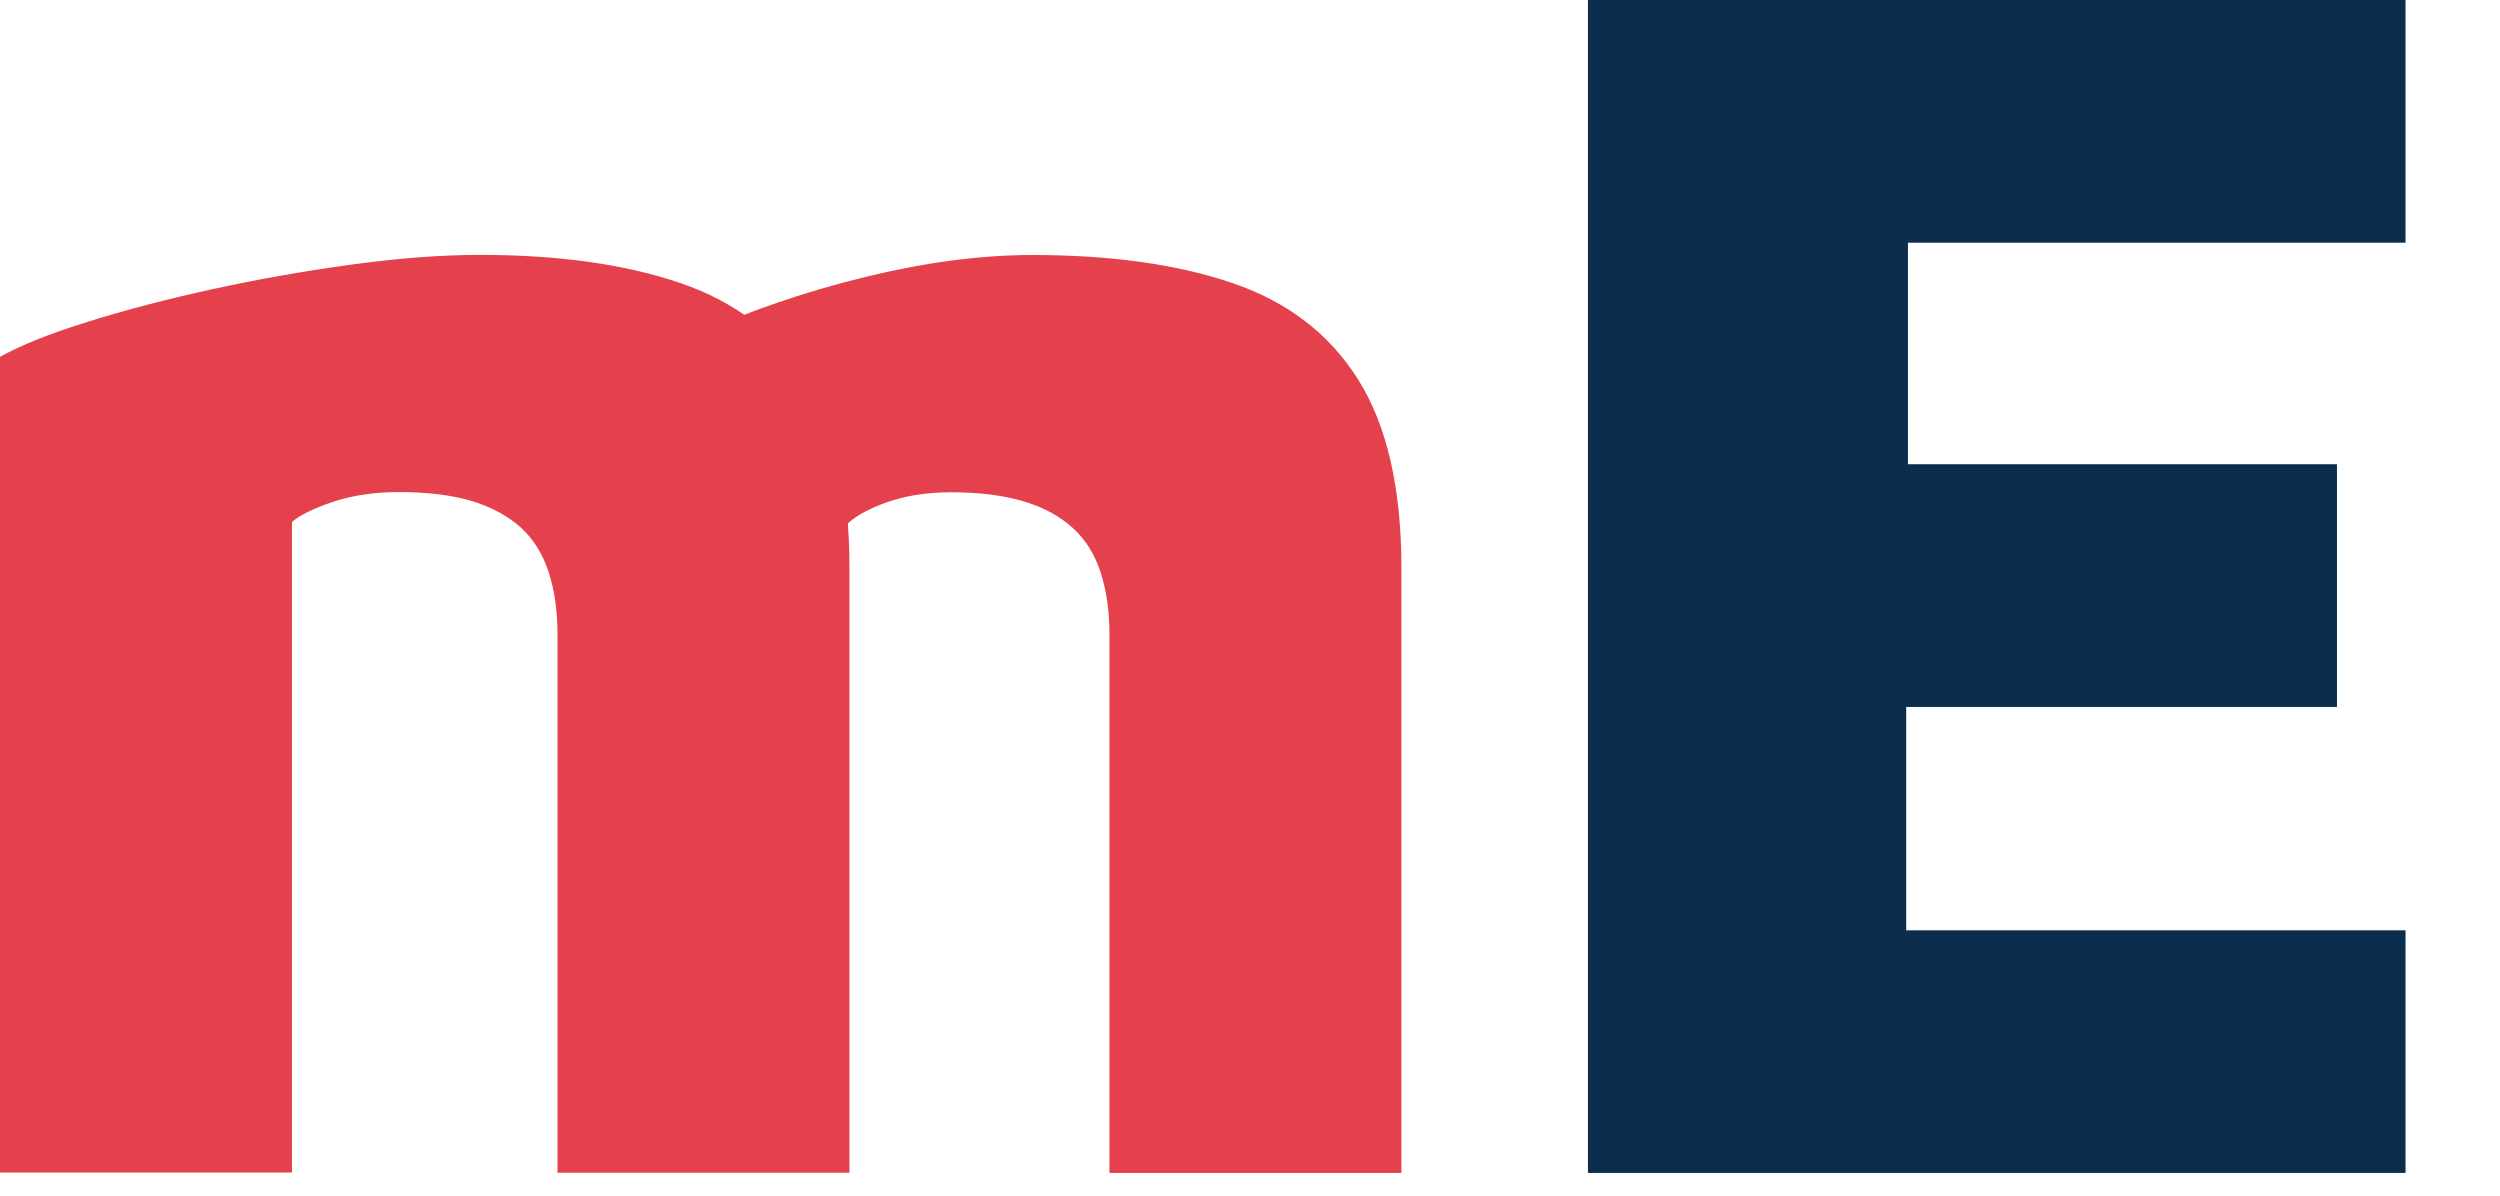 <svg width="23" height="11" viewBox="0 0 23 11" fill="none" xmlns="http://www.w3.org/2000/svg">
<path d="M7.815 5.224V10.789H5.129V5.838C5.129 5.622 5.102 5.431 5.048 5.265C4.994 5.097 4.908 4.959 4.789 4.851C4.669 4.744 4.519 4.663 4.336 4.608C4.152 4.554 3.931 4.527 3.672 4.527C3.446 4.527 3.243 4.557 3.066 4.616C2.888 4.676 2.76 4.738 2.686 4.802V10.787H0V3.283C0.194 3.175 0.463 3.067 0.809 2.96C1.154 2.852 1.536 2.752 1.957 2.66C2.378 2.568 2.804 2.493 3.235 2.434C3.667 2.375 4.06 2.345 4.416 2.345C5.139 2.345 5.752 2.431 6.259 2.604C6.767 2.777 7.152 3.073 7.416 3.494C7.683 3.914 7.815 4.491 7.815 5.224ZM5.129 3.882C5.463 3.58 5.882 3.316 6.383 3.089C6.885 2.863 7.41 2.682 7.961 2.548C8.51 2.414 9.023 2.346 9.497 2.346C10.22 2.346 10.835 2.432 11.341 2.605C11.848 2.778 12.233 3.074 12.497 3.495C12.761 3.916 12.893 4.494 12.893 5.227V10.791H10.207V5.84C10.207 5.625 10.18 5.433 10.126 5.267C10.072 5.099 9.986 4.962 9.866 4.854C9.747 4.746 9.597 4.666 9.413 4.611C9.23 4.557 9.009 4.529 8.75 4.529C8.524 4.529 8.321 4.561 8.143 4.627C7.965 4.691 7.838 4.767 7.764 4.853L5.129 3.882Z" fill="#E5414C"/>
<path d="M14.609 10.79V0H22.131V2.233H17.553V4.271H21.5V6.504H17.537V8.559H22.131V10.791H14.609V10.79Z" fill="#0B2E4E"/>
</svg>
